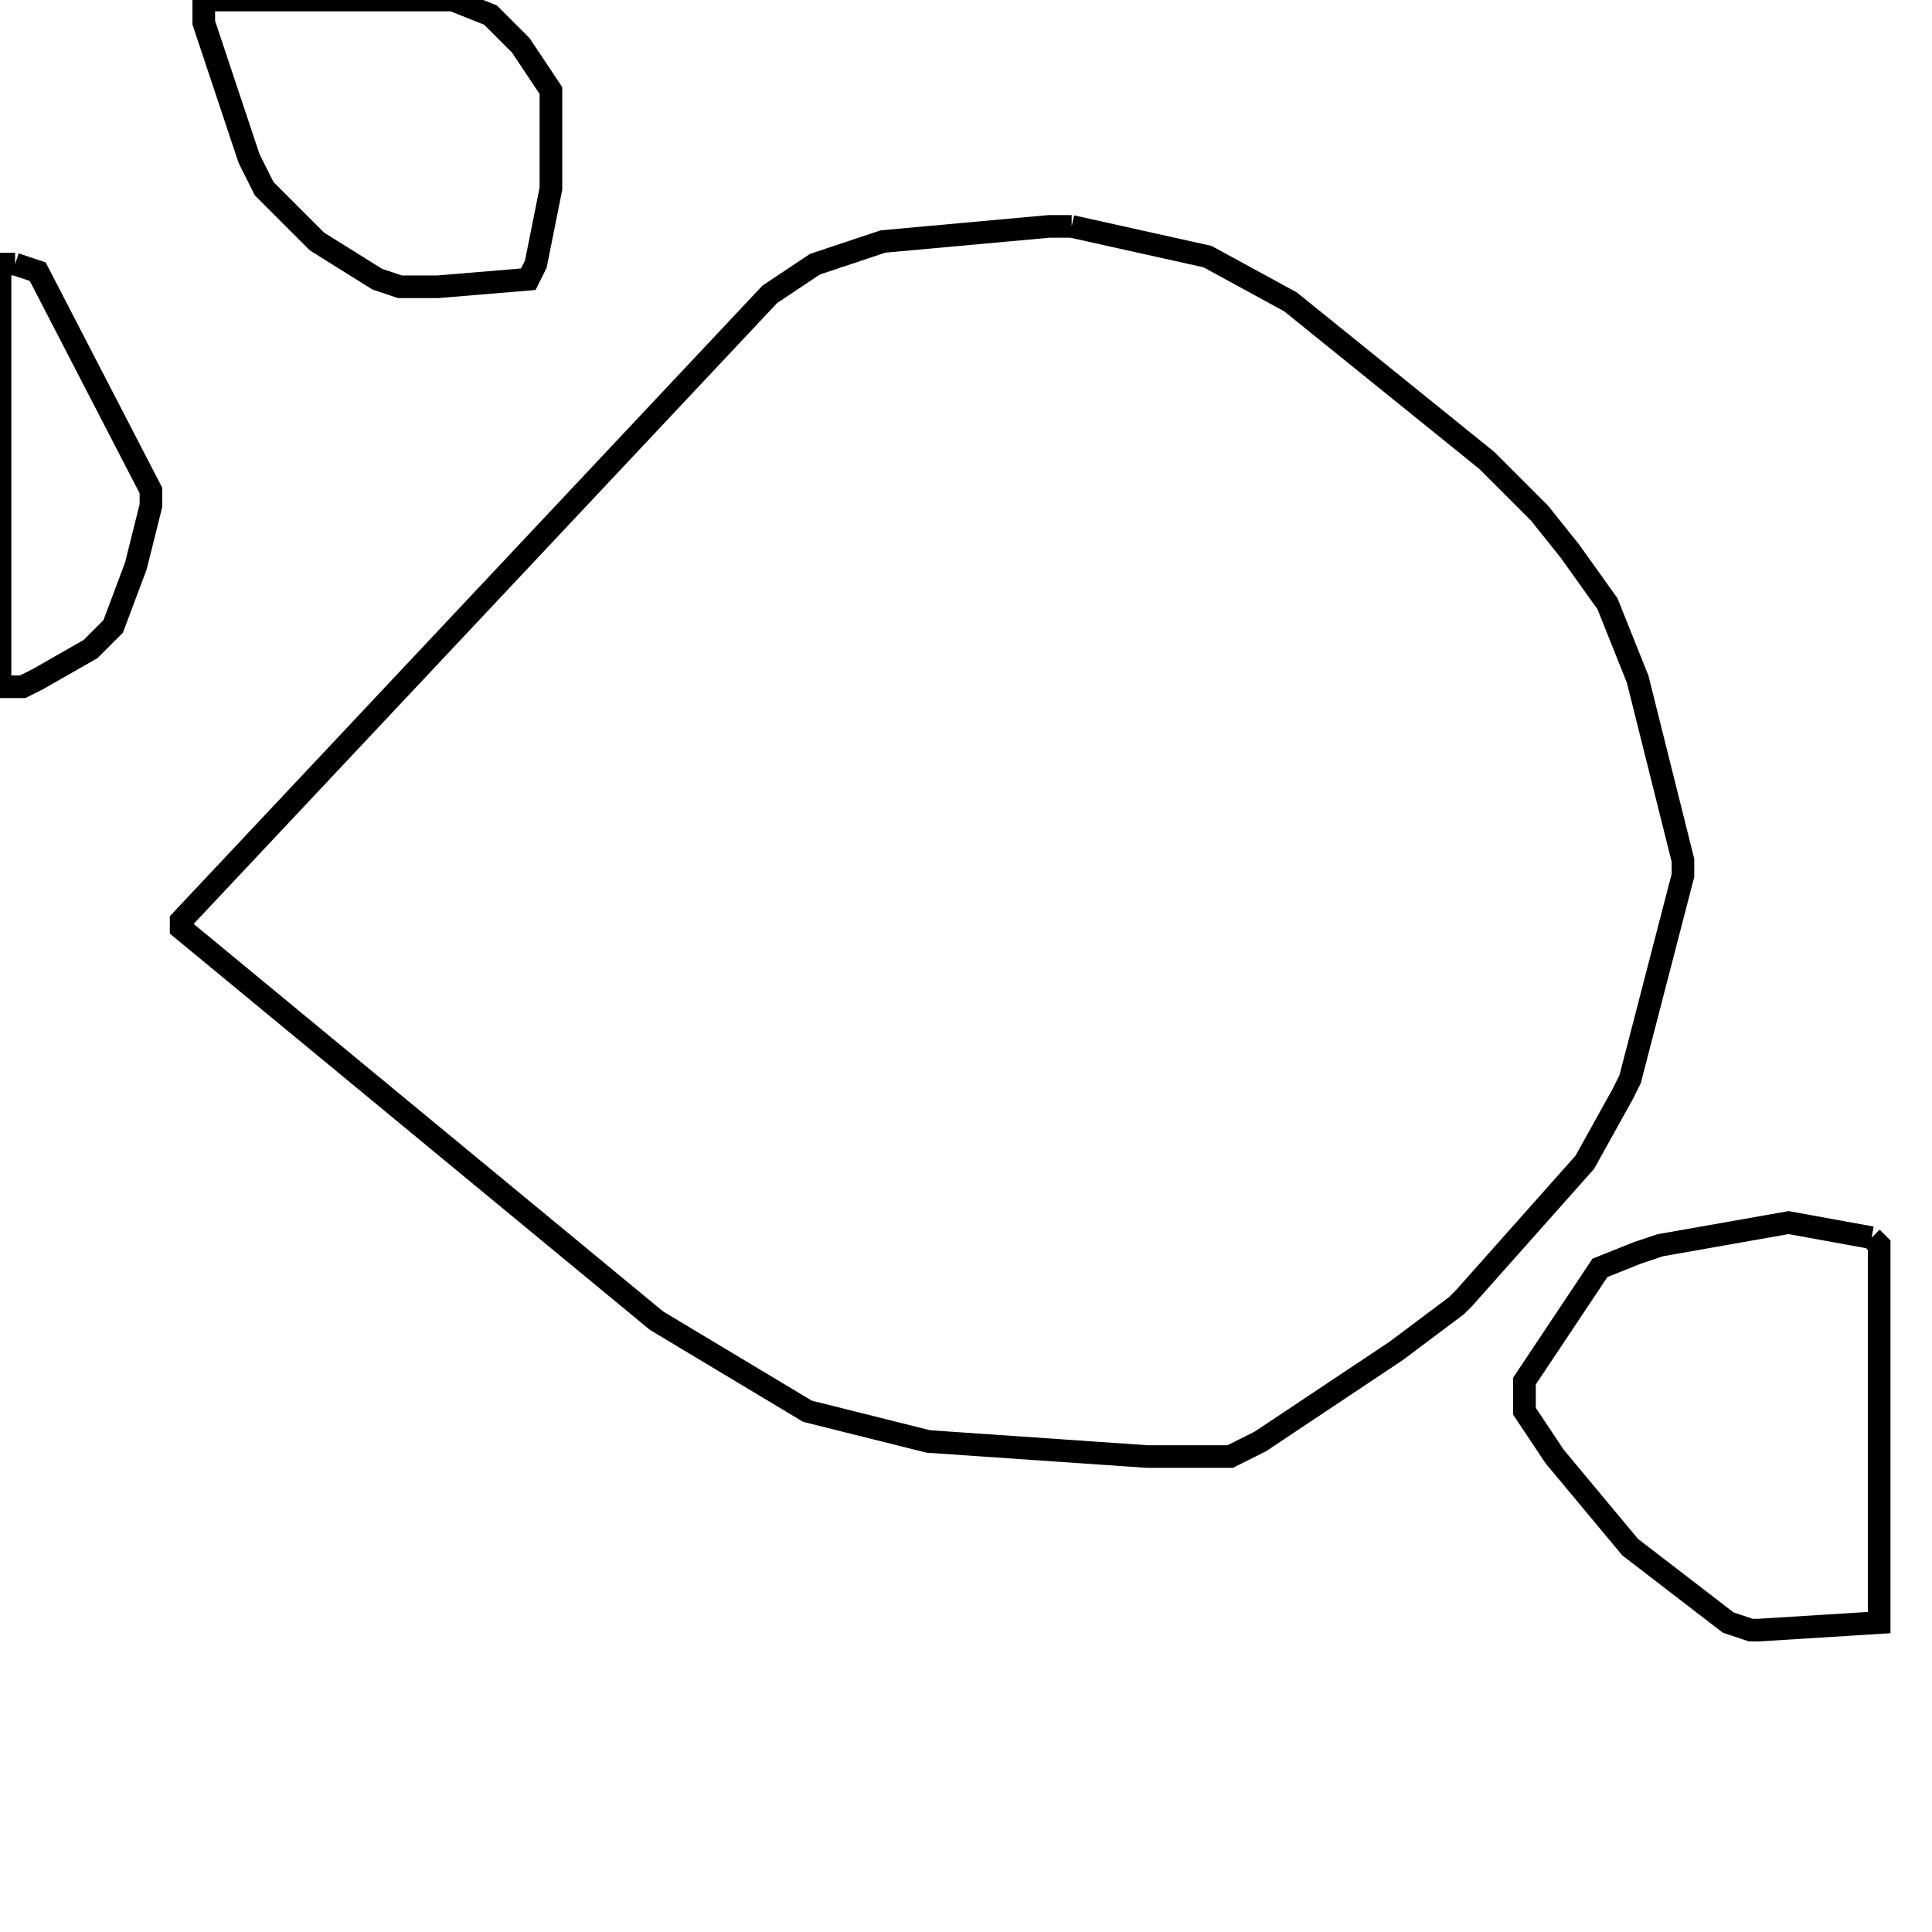 <svg width="256" height="256" xmlns="http://www.w3.org/2000/svg" fill-opacity="0" stroke="black" stroke-width="3" ><path d="M142 30 160 34 171 40 197 61 204 68 208 73 213 80 217 90 223 114 223 116 216 143 215 145 210 154 194 172 193 173 185 179 167 191 163 193 152 193 123 191 107 187 87 175 24 123 24 122 102 39 108 35 117 32 139 30 142 30 "/><path d="M248 164 249 165 249 215 233 216 232 216 229 215 216 205 206 193 202 187 202 183 212 168 217 166 220 165 237 162 248 164 "/><path d="M60 0 65 2 69 6 73 12 73 25 71 35 70 37 58 38 53 38 50 37 42 32 35 25 33 21 27 3 27 0 60 0 "/><path d="M2 35 5 36 20 65 20 67 18 75 15 83 12 86 5 90 3 91 0 91 0 35 2 35 "/></svg>